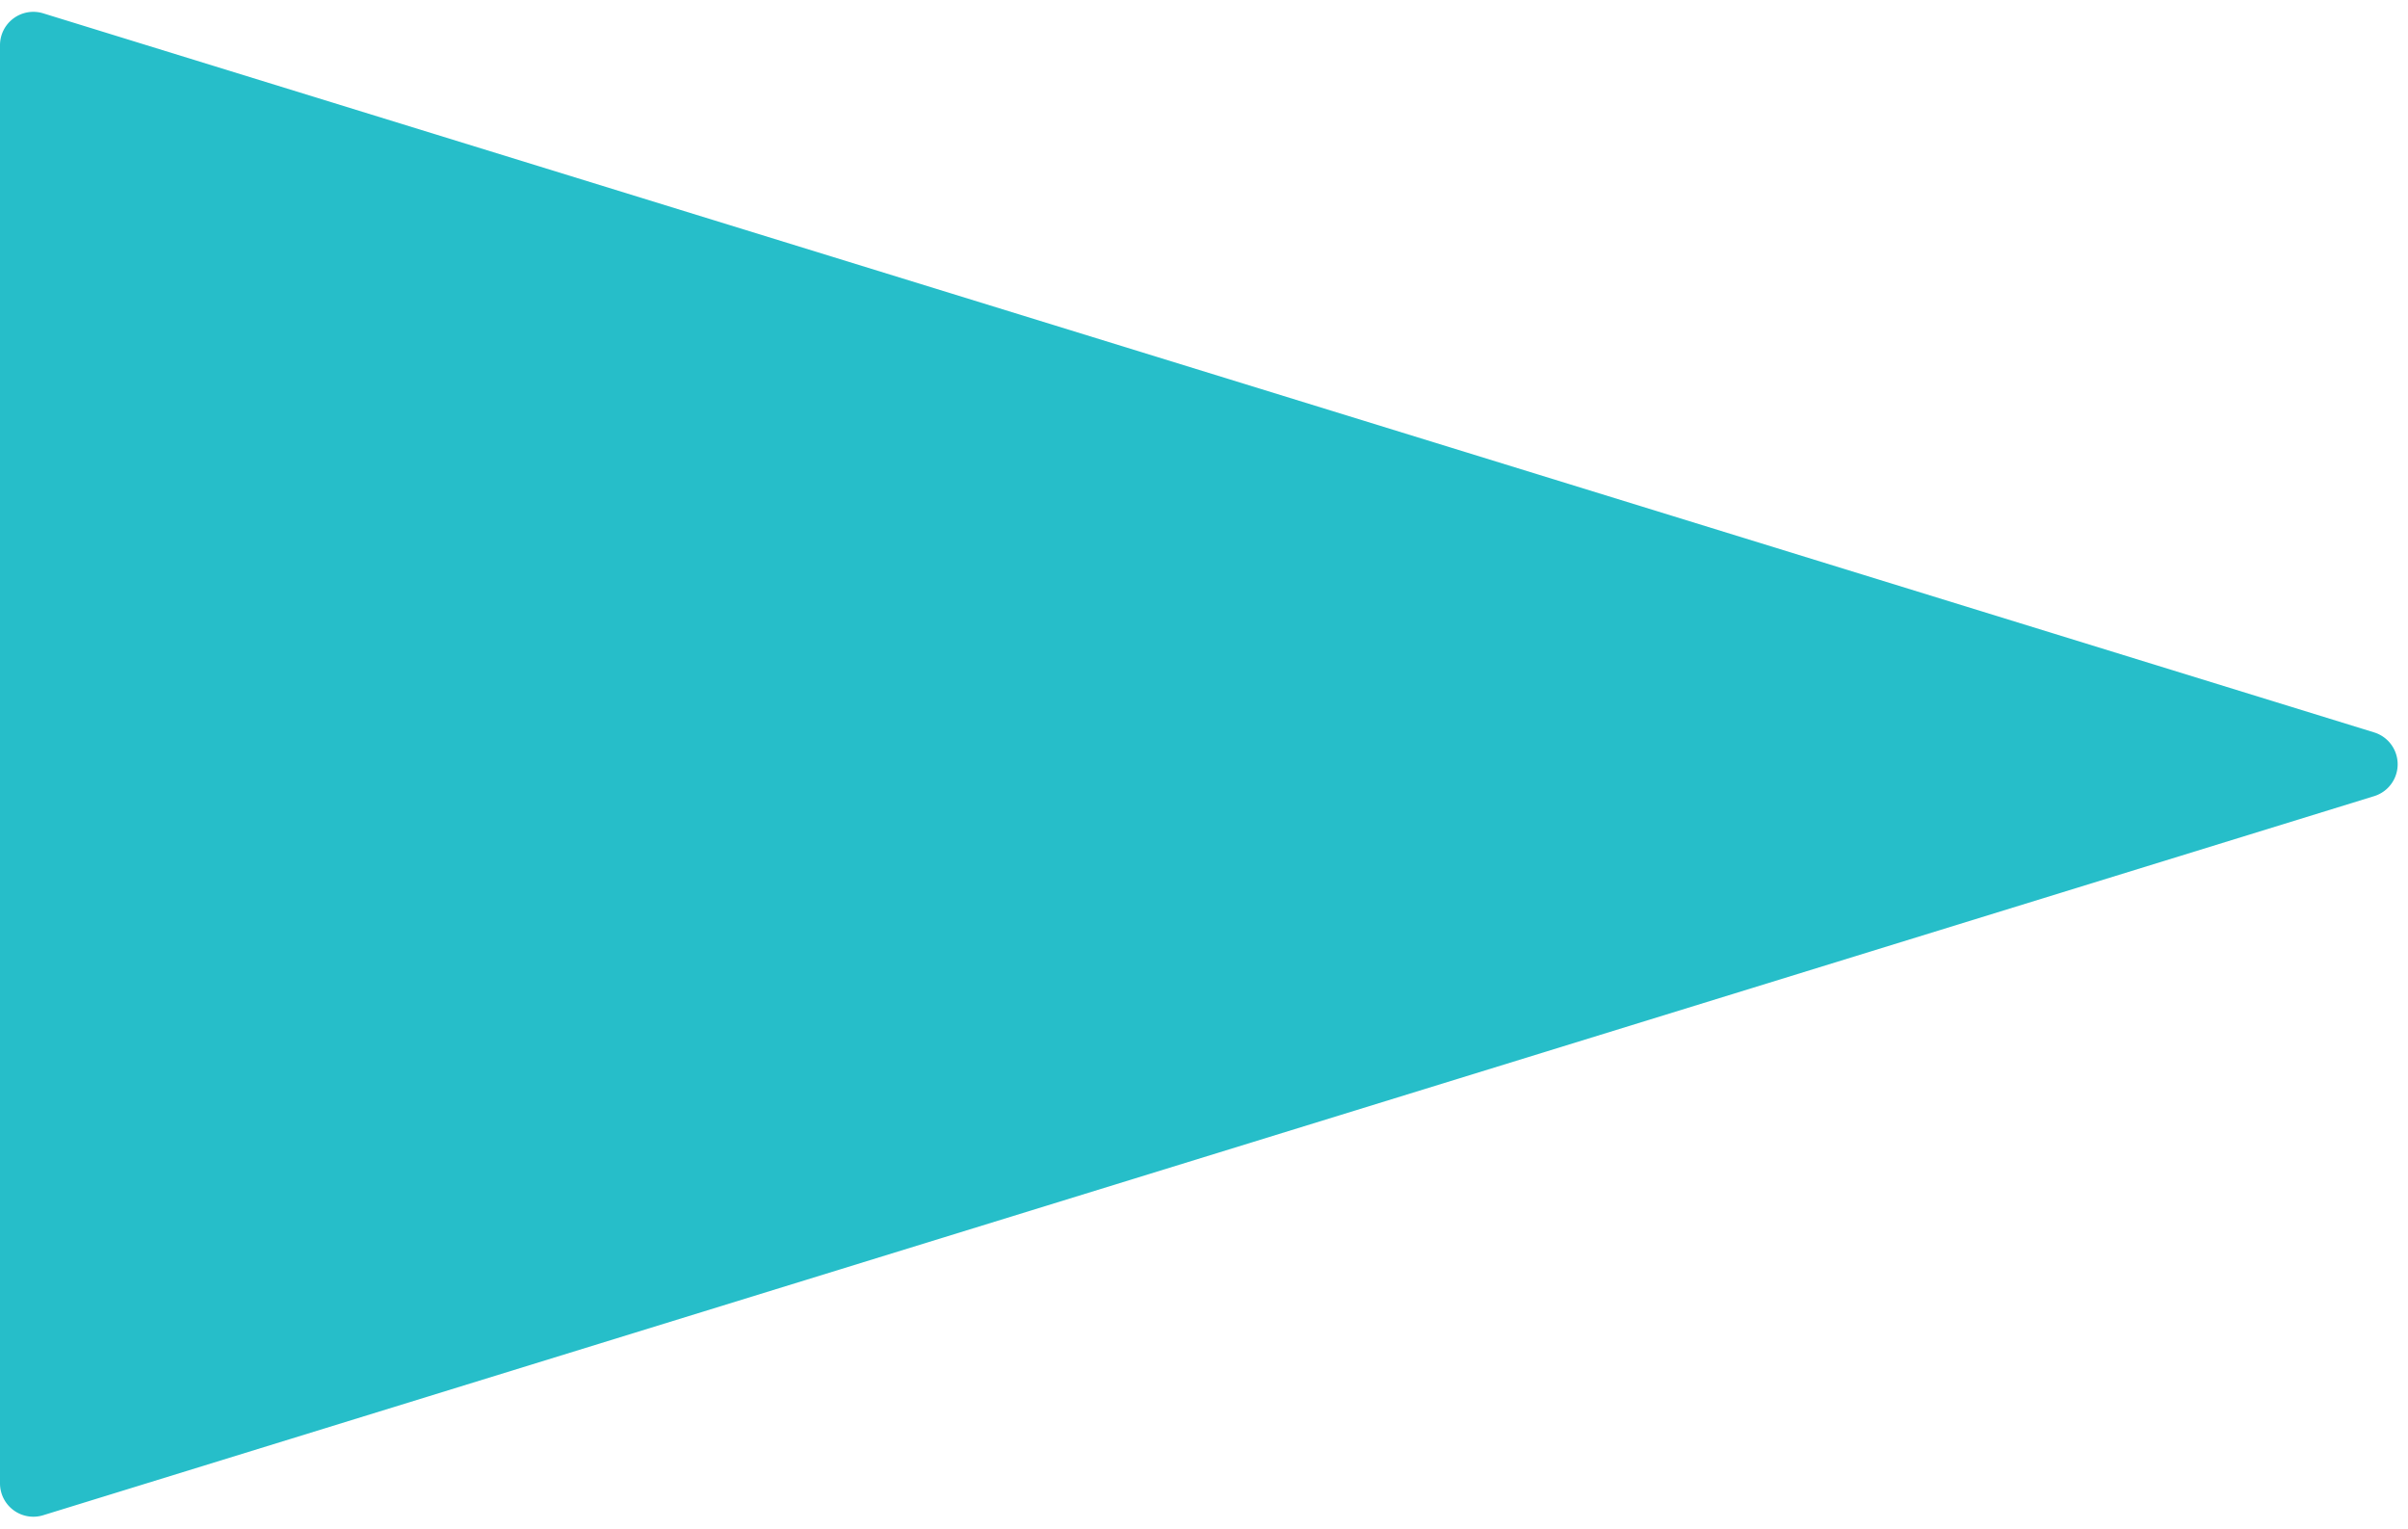 <svg preserveAspectRatio="none" width="104" height="66" viewBox="0 0 104 66" xmlns="http://www.w3.org/2000/svg"><path d="M0 1.951v62.098a1.44 1.44 0 0 0 1.864 1.376l100.674-31.049a1.44 1.44 0 0 0 0-2.752L1.864.575A1.44 1.44 0 0 0 0 1.951z" fill="#26BEC9" fill-rule="evenodd"/></svg>